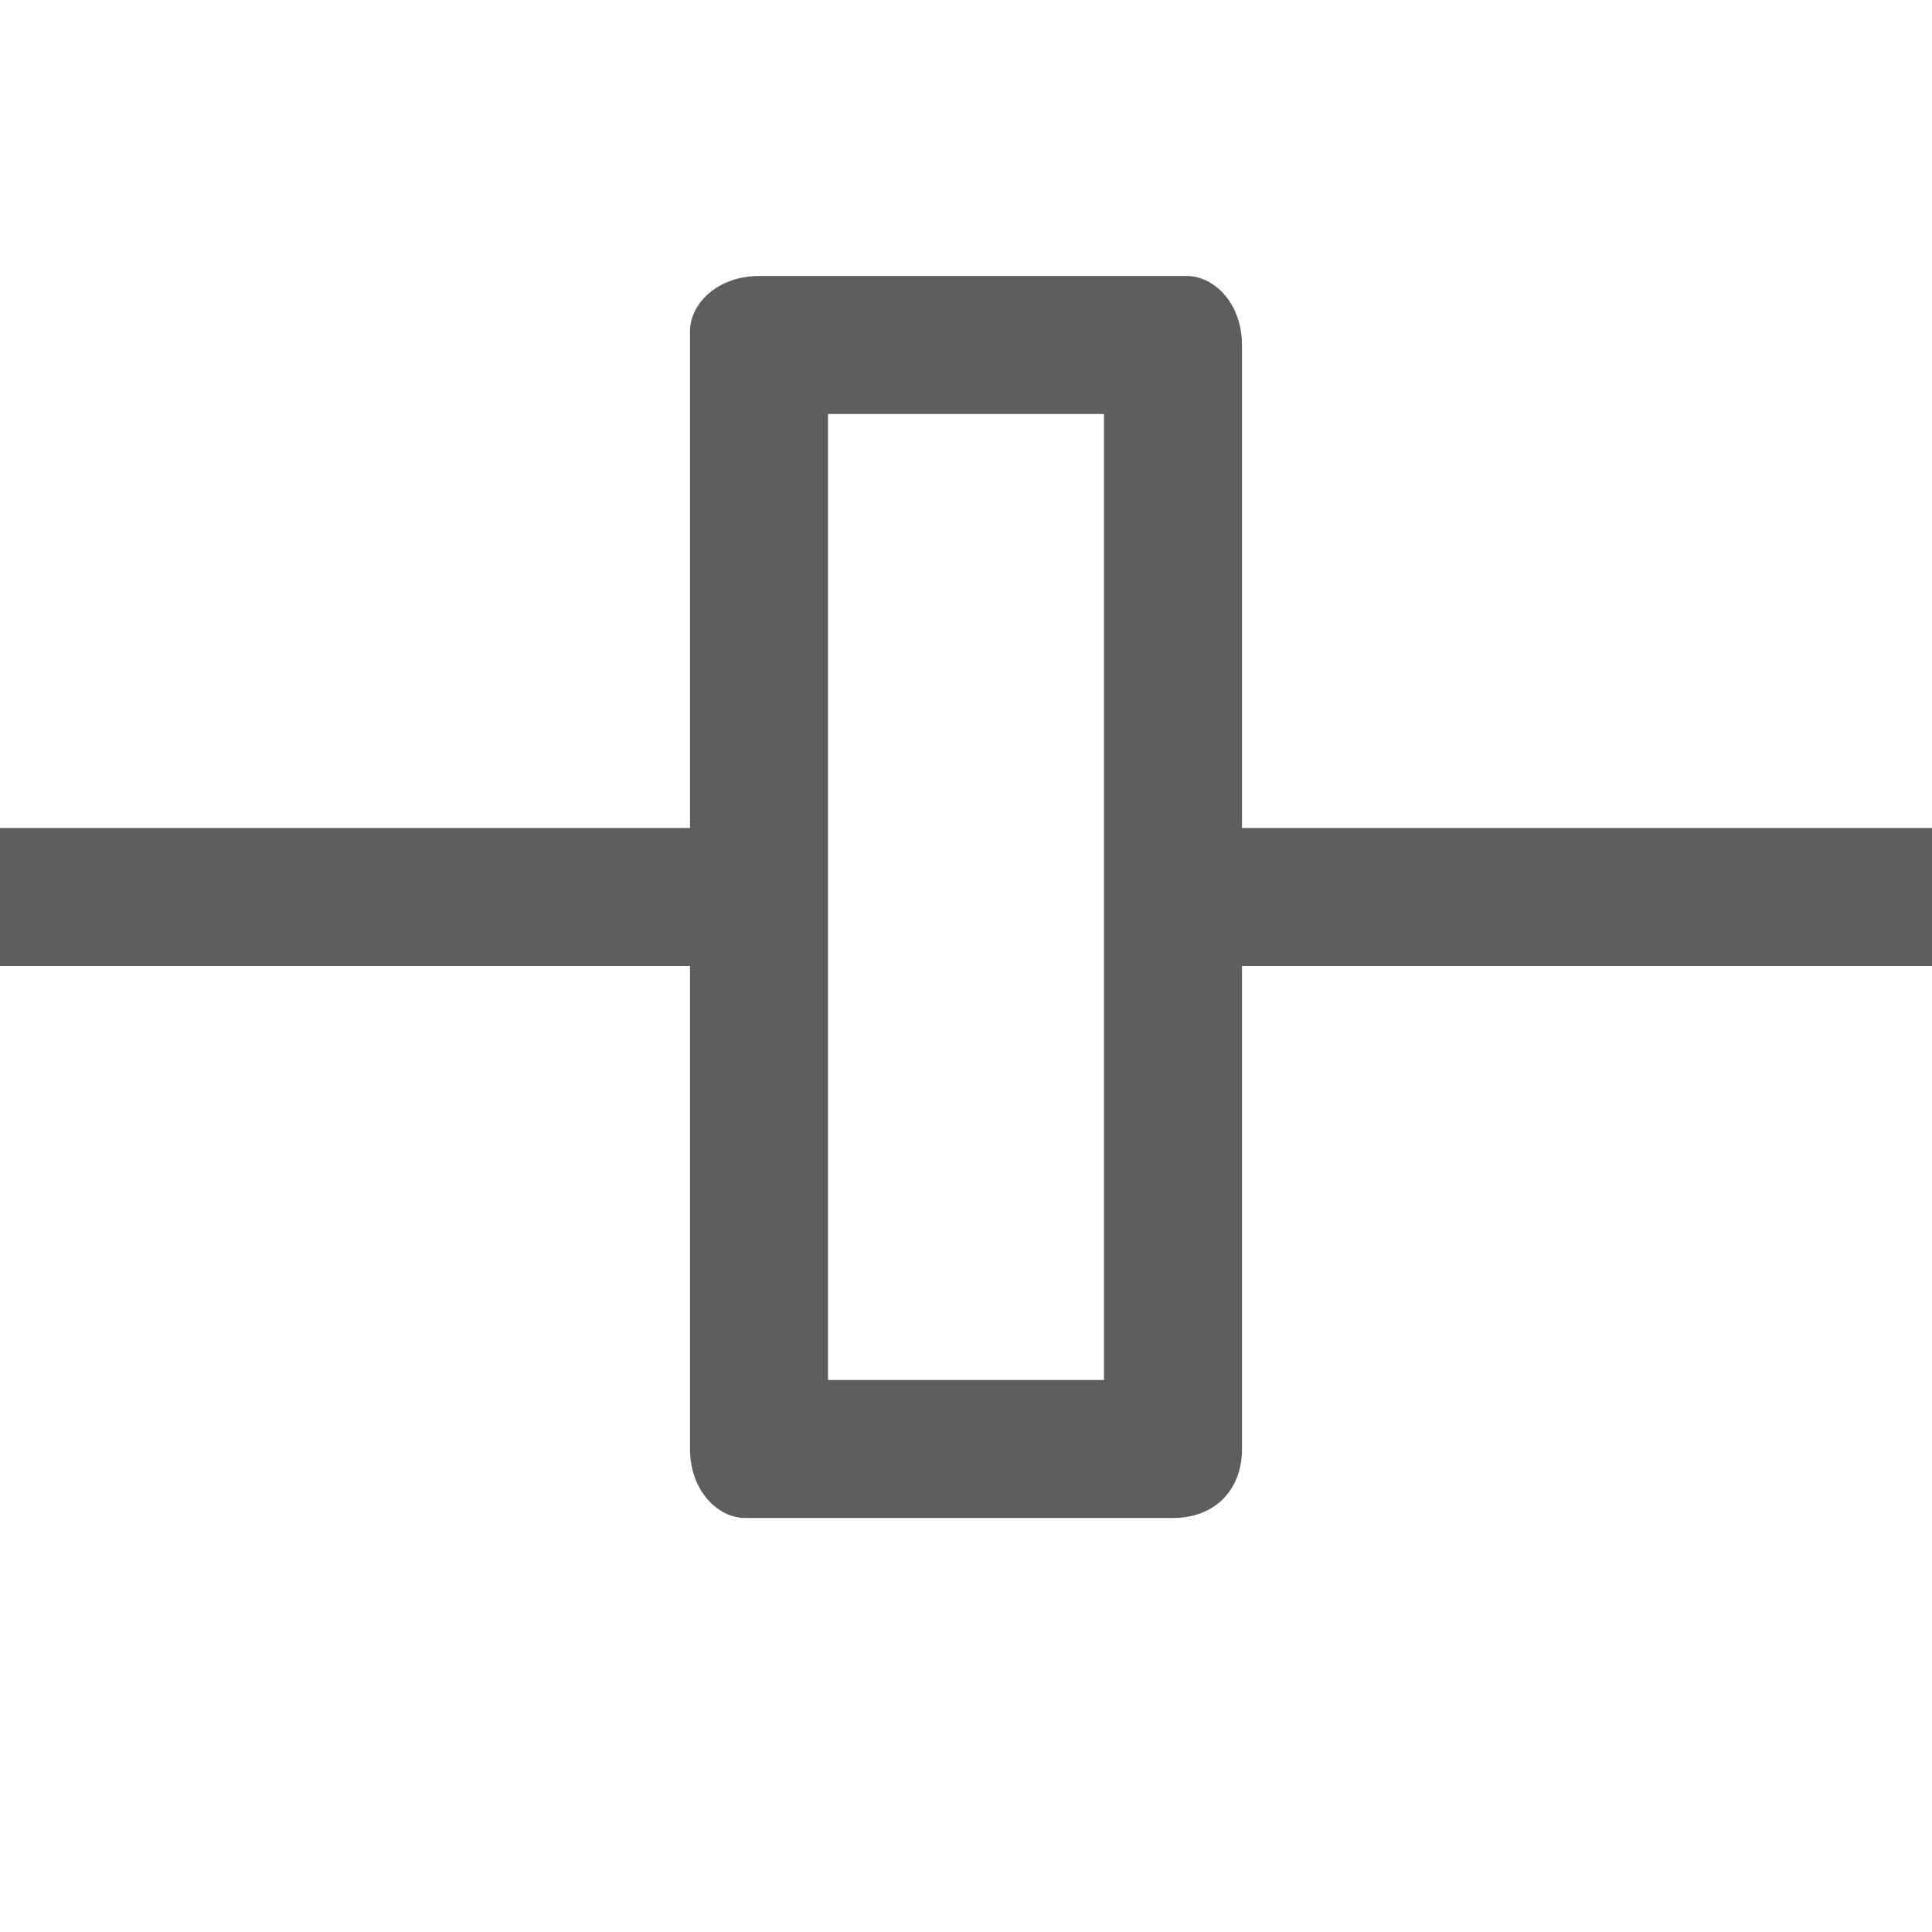 <?xml version="1.0" encoding="utf-8"?>
<!-- Generator: Adobe Illustrator 23.0.3, SVG Export Plug-In . SVG Version: 6.00 Build 0)  -->
<svg version="1.1" id="icon-arrange-vertical-middle"
	 xmlns="http://www.w3.org/2000/svg" xmlns:xlink="http://www.w3.org/1999/xlink" x="0px" y="0px" viewBox="0 0 14 14"
	 style="enable-background:new 0 0 14 14;" xml:space="preserve"
	 width="14" height="14">
<style type="text/css">
	.st0{fill:#5E5E5E;}
</style>
<path class="st0" d="M9,10.5V7h5V6H9V2.5C9,2.2,8.8,2,8.6,2c0,0,0,0-0.1,0h-3C5.2,2,5,2.2,5,2.4c0,0,0,0,0,0.1V6H0v1h5v3.5
	C5,10.8,5.2,11,5.4,11c0,0,0,0,0.1,0h3C8.8,11,9,10.8,9,10.5L9,10.5z M6,10V3h2v7H6z"/>
</svg>
